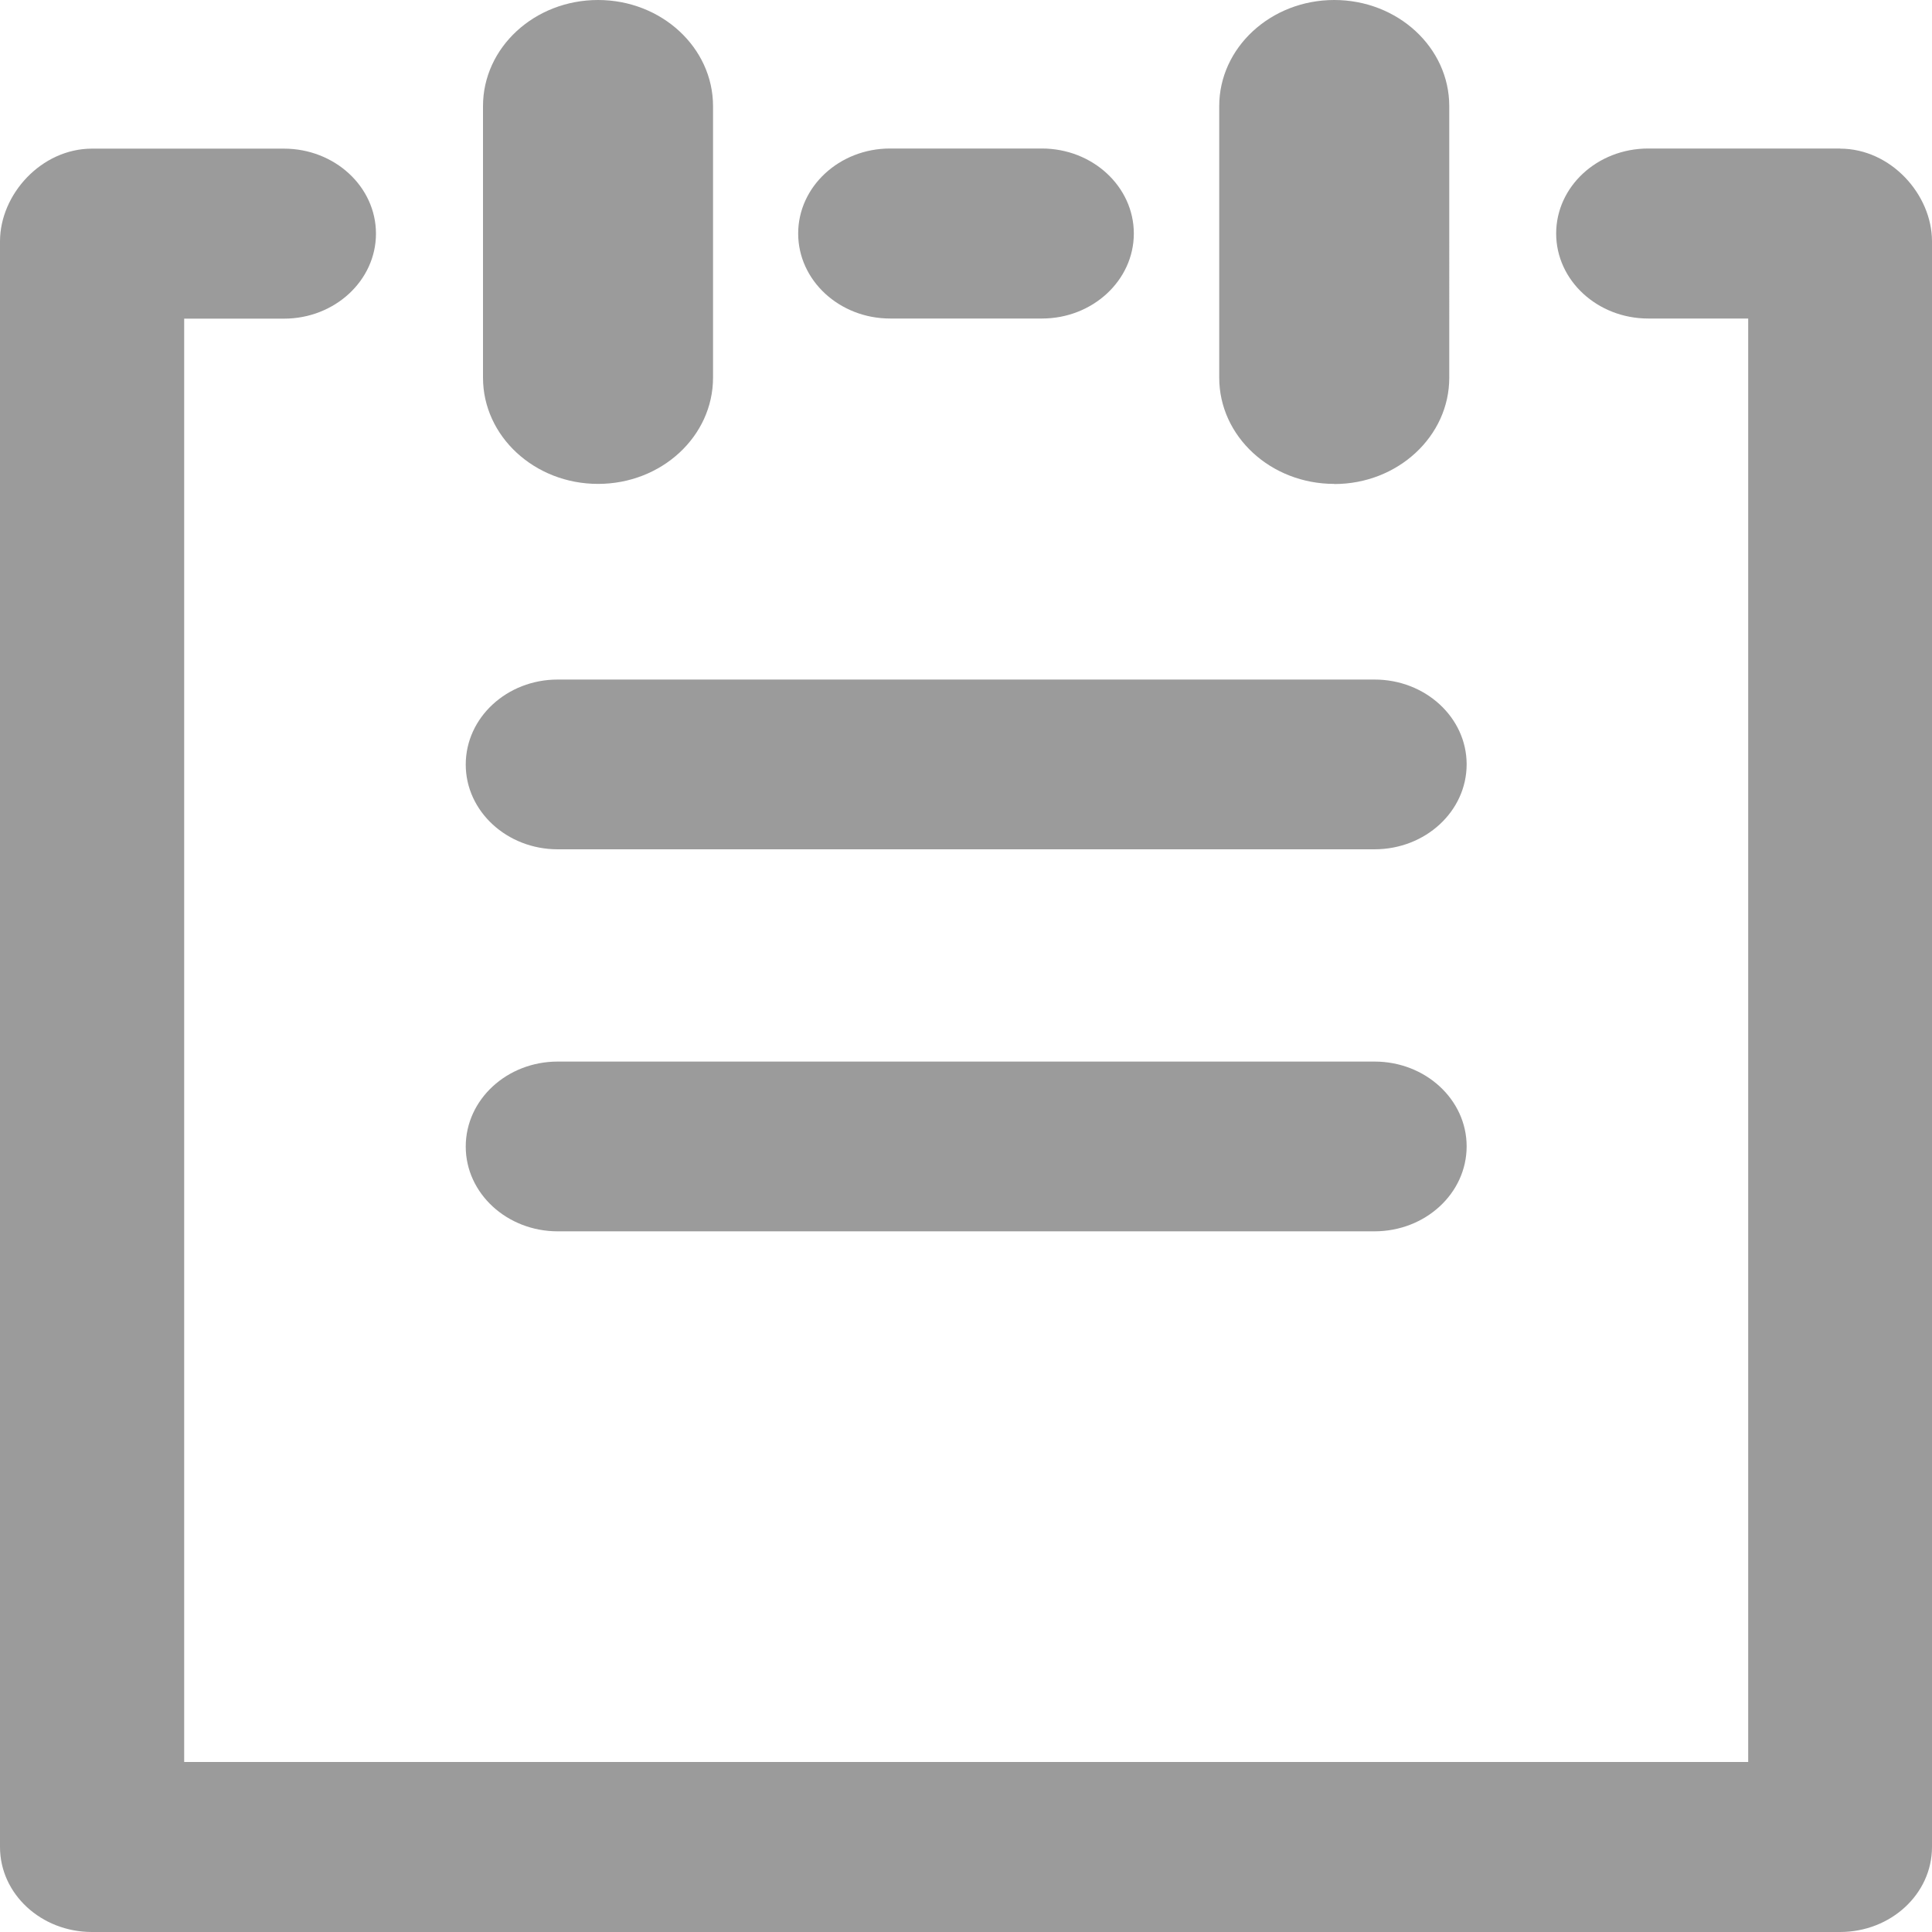 <svg width="15" height="15" viewBox="0 0 15 15" xmlns="http://www.w3.org/2000/svg">
    <title>
        to-do
    </title>
    <path d="M4.328 9.56h6.343c.396 0 .716-.295.716-.66 0-.363-.32-.658-.715-.658H4.33c-.394 0-.714.295-.714.66 0 .363.32.658.714.658M6.91 2.473h1.18c.393 0 .713-.296.713-.66 0-.364-.32-.66-.714-.66H6.91c-.393 0-.713.296-.713.66 0 .364.32.66.714.66m7.376-1.32h-1.49c-.396 0-.715.296-.715.66 0 .364.32.66.715.66h.776V13.68H1.43V2.474h.775c.394 0 .714-.296.714-.66 0-.364-.32-.66-.715-.66H.715c-.395 0-.715.356-.715.72V14.34c0 .365.32.66.714.66h13.572c.394 0 .714-.295.714-.66V1.874c0-.364-.32-.72-.714-.72m-9.958 5.44h6.343c.396 0 .716-.295.716-.66 0-.363-.32-.658-.715-.658H4.33c-.394 0-.714.295-.714.66 0 .363.32.658.714.658m6.03-2.836c.492 0 .892-.37.892-.825V.824c0-.455-.4-.824-.893-.824s-.893.37-.893.824v2.108c0 .456.4.825.893.825M3.75 2.932V.824c0-.455.4-.824.893-.824s.893.37.893.824v2.108c0 .456-.4.825-.893.825s-.893-.37-.893-.825" fill="#9B9B9B" fill-rule="evenodd"/>
</svg>
